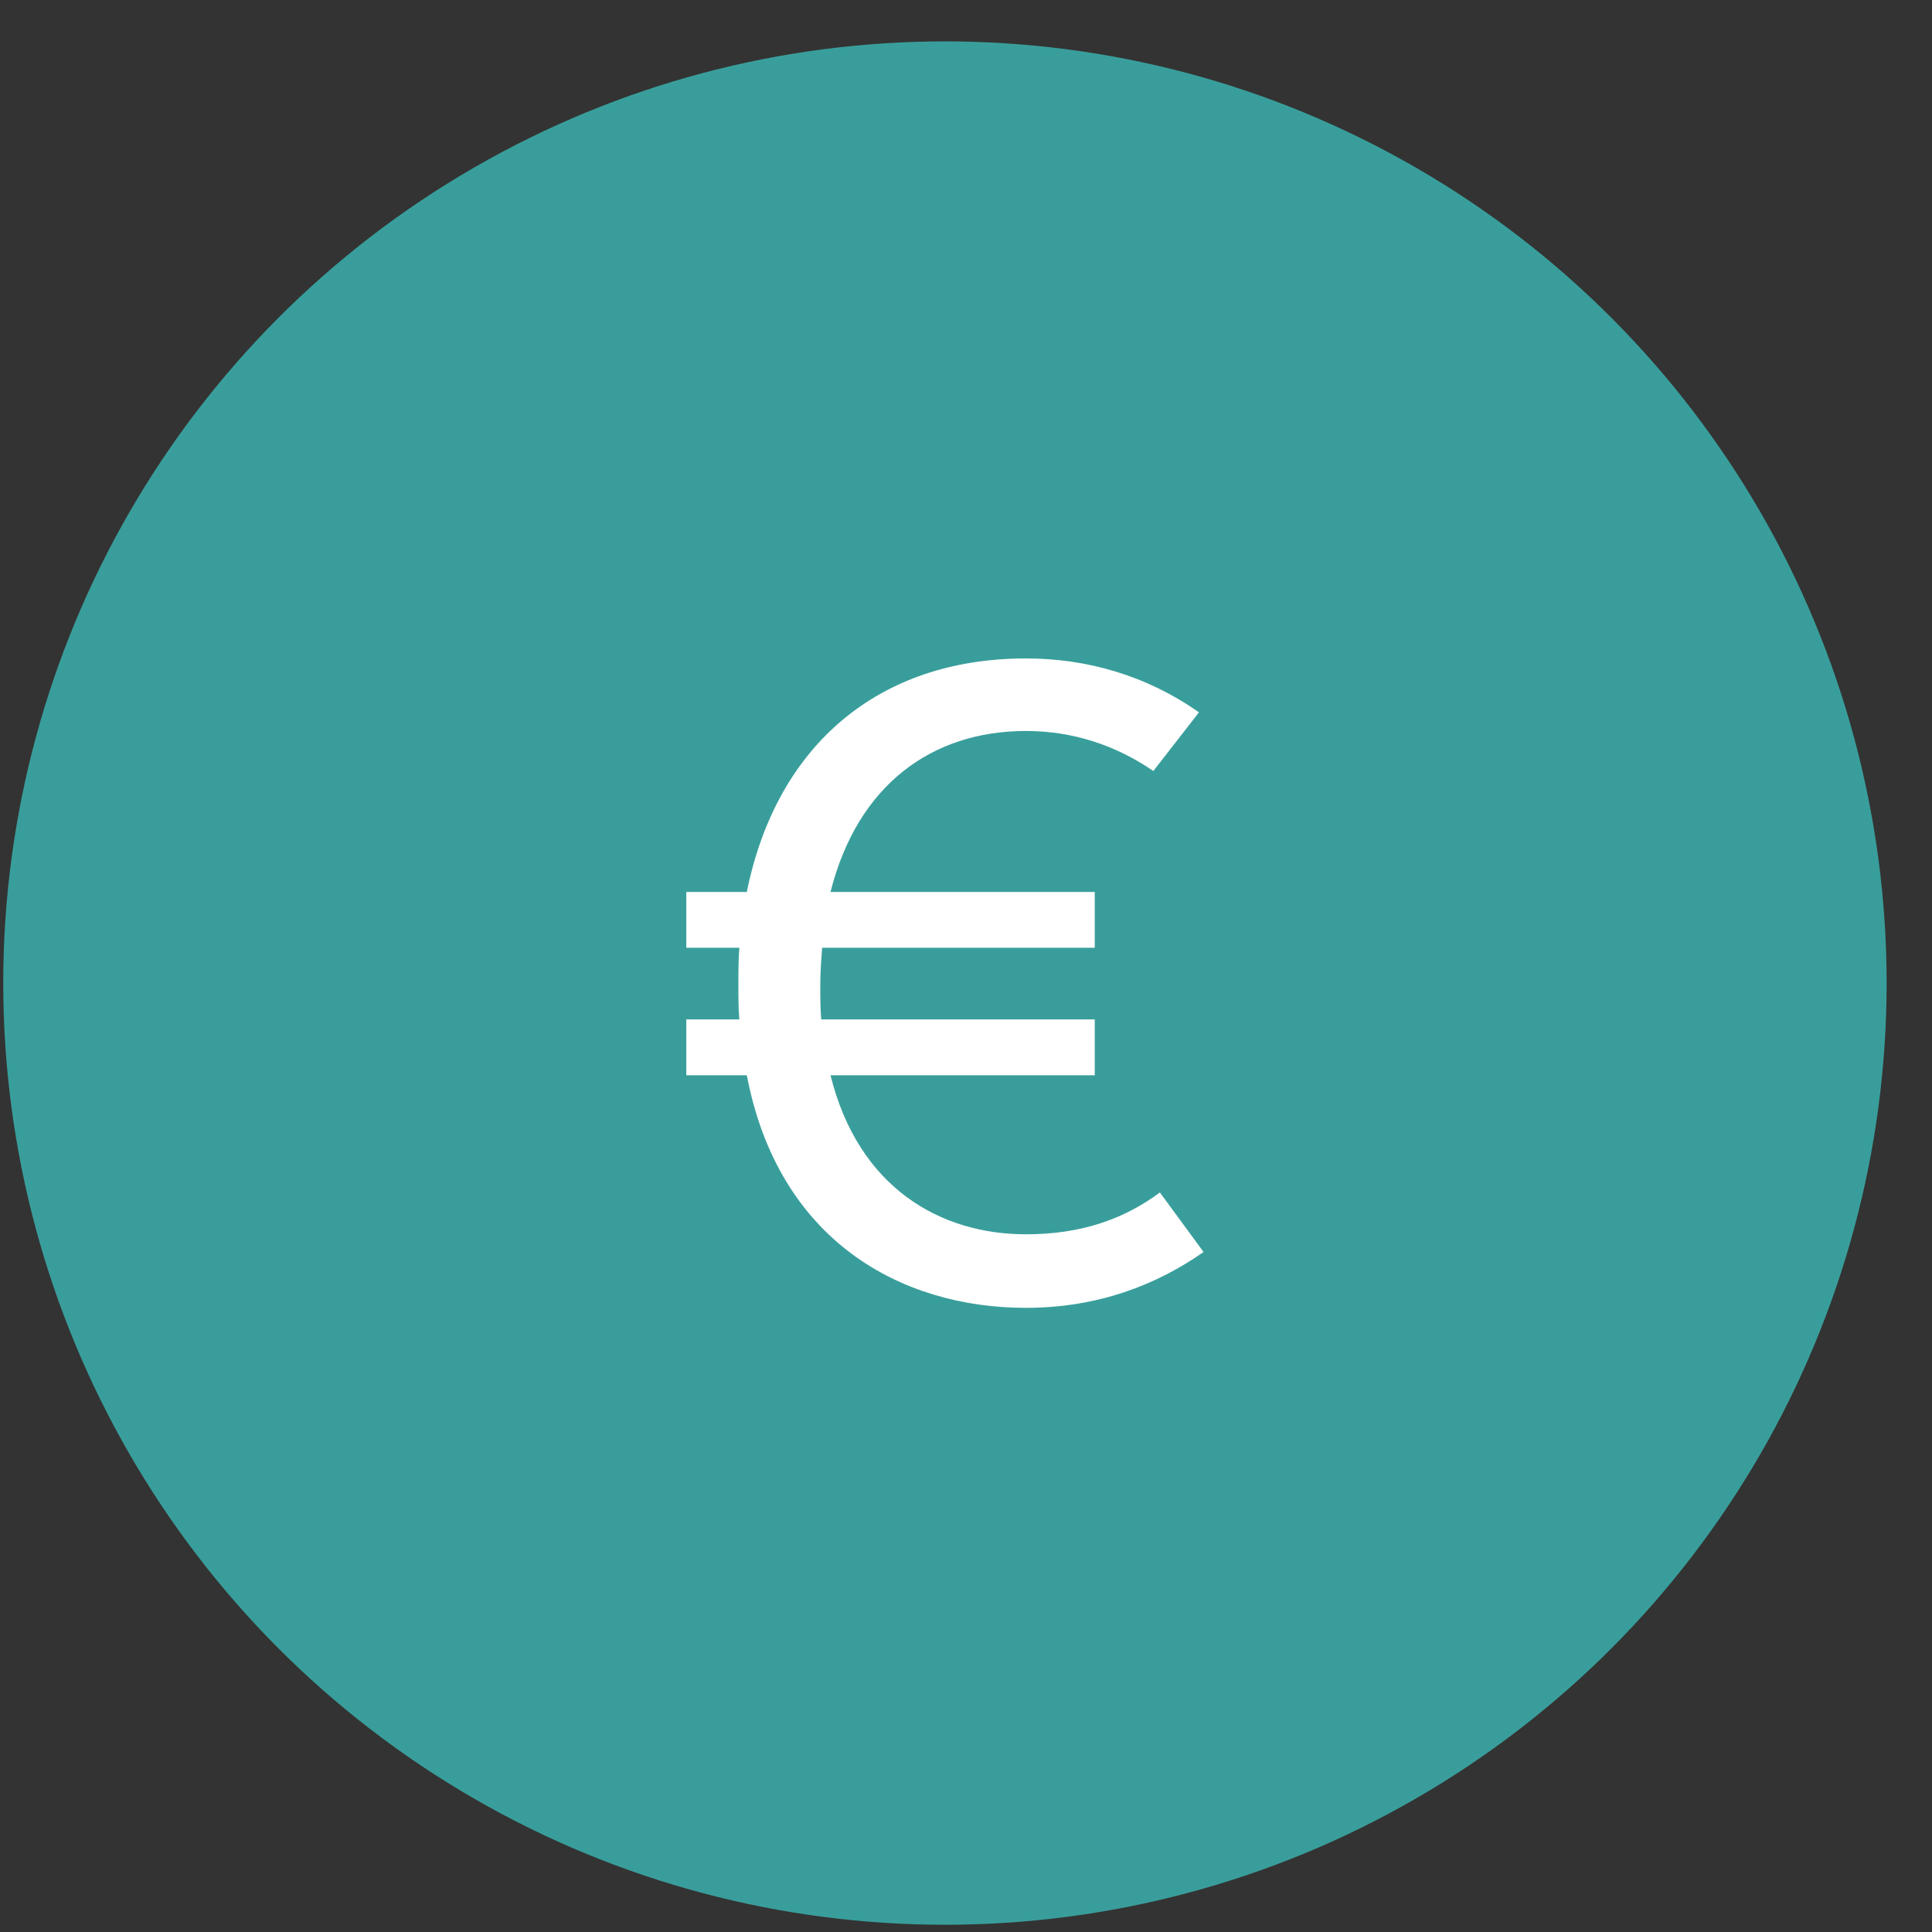 <svg width="31" height="31" viewBox="0 0 31 31" fill="none" xmlns="http://www.w3.org/2000/svg">
<rect x="0" y="0" width="31" height="31" fill="#333333" stroke="none"/>
<circle cx="15.162" cy="15.774" r="15.11" fill="#399E9B"/>
<path d="M18.611 19.134C18.029 19.566 17.342 19.805 16.461 19.805C15.088 19.805 13.774 19.059 13.326 17.253H17.566V16.357H13.177C13.162 16.178 13.162 15.998 13.162 15.804C13.162 15.595 13.177 15.401 13.192 15.207H17.566V14.312H13.326C13.759 12.595 14.953 11.729 16.461 11.729C17.208 11.729 17.894 11.953 18.506 12.371L19.238 11.43C18.387 10.833 17.431 10.565 16.461 10.565C14.102 10.565 12.46 11.953 11.983 14.312H11.012V15.207H11.863C11.848 15.401 11.848 15.595 11.848 15.804C11.848 15.998 11.848 16.178 11.863 16.357H11.012V17.253H11.983C12.49 19.91 14.461 20.985 16.461 20.985C17.626 20.985 18.566 20.611 19.312 20.089L18.611 19.134Z" fill="white"/>
</svg>

